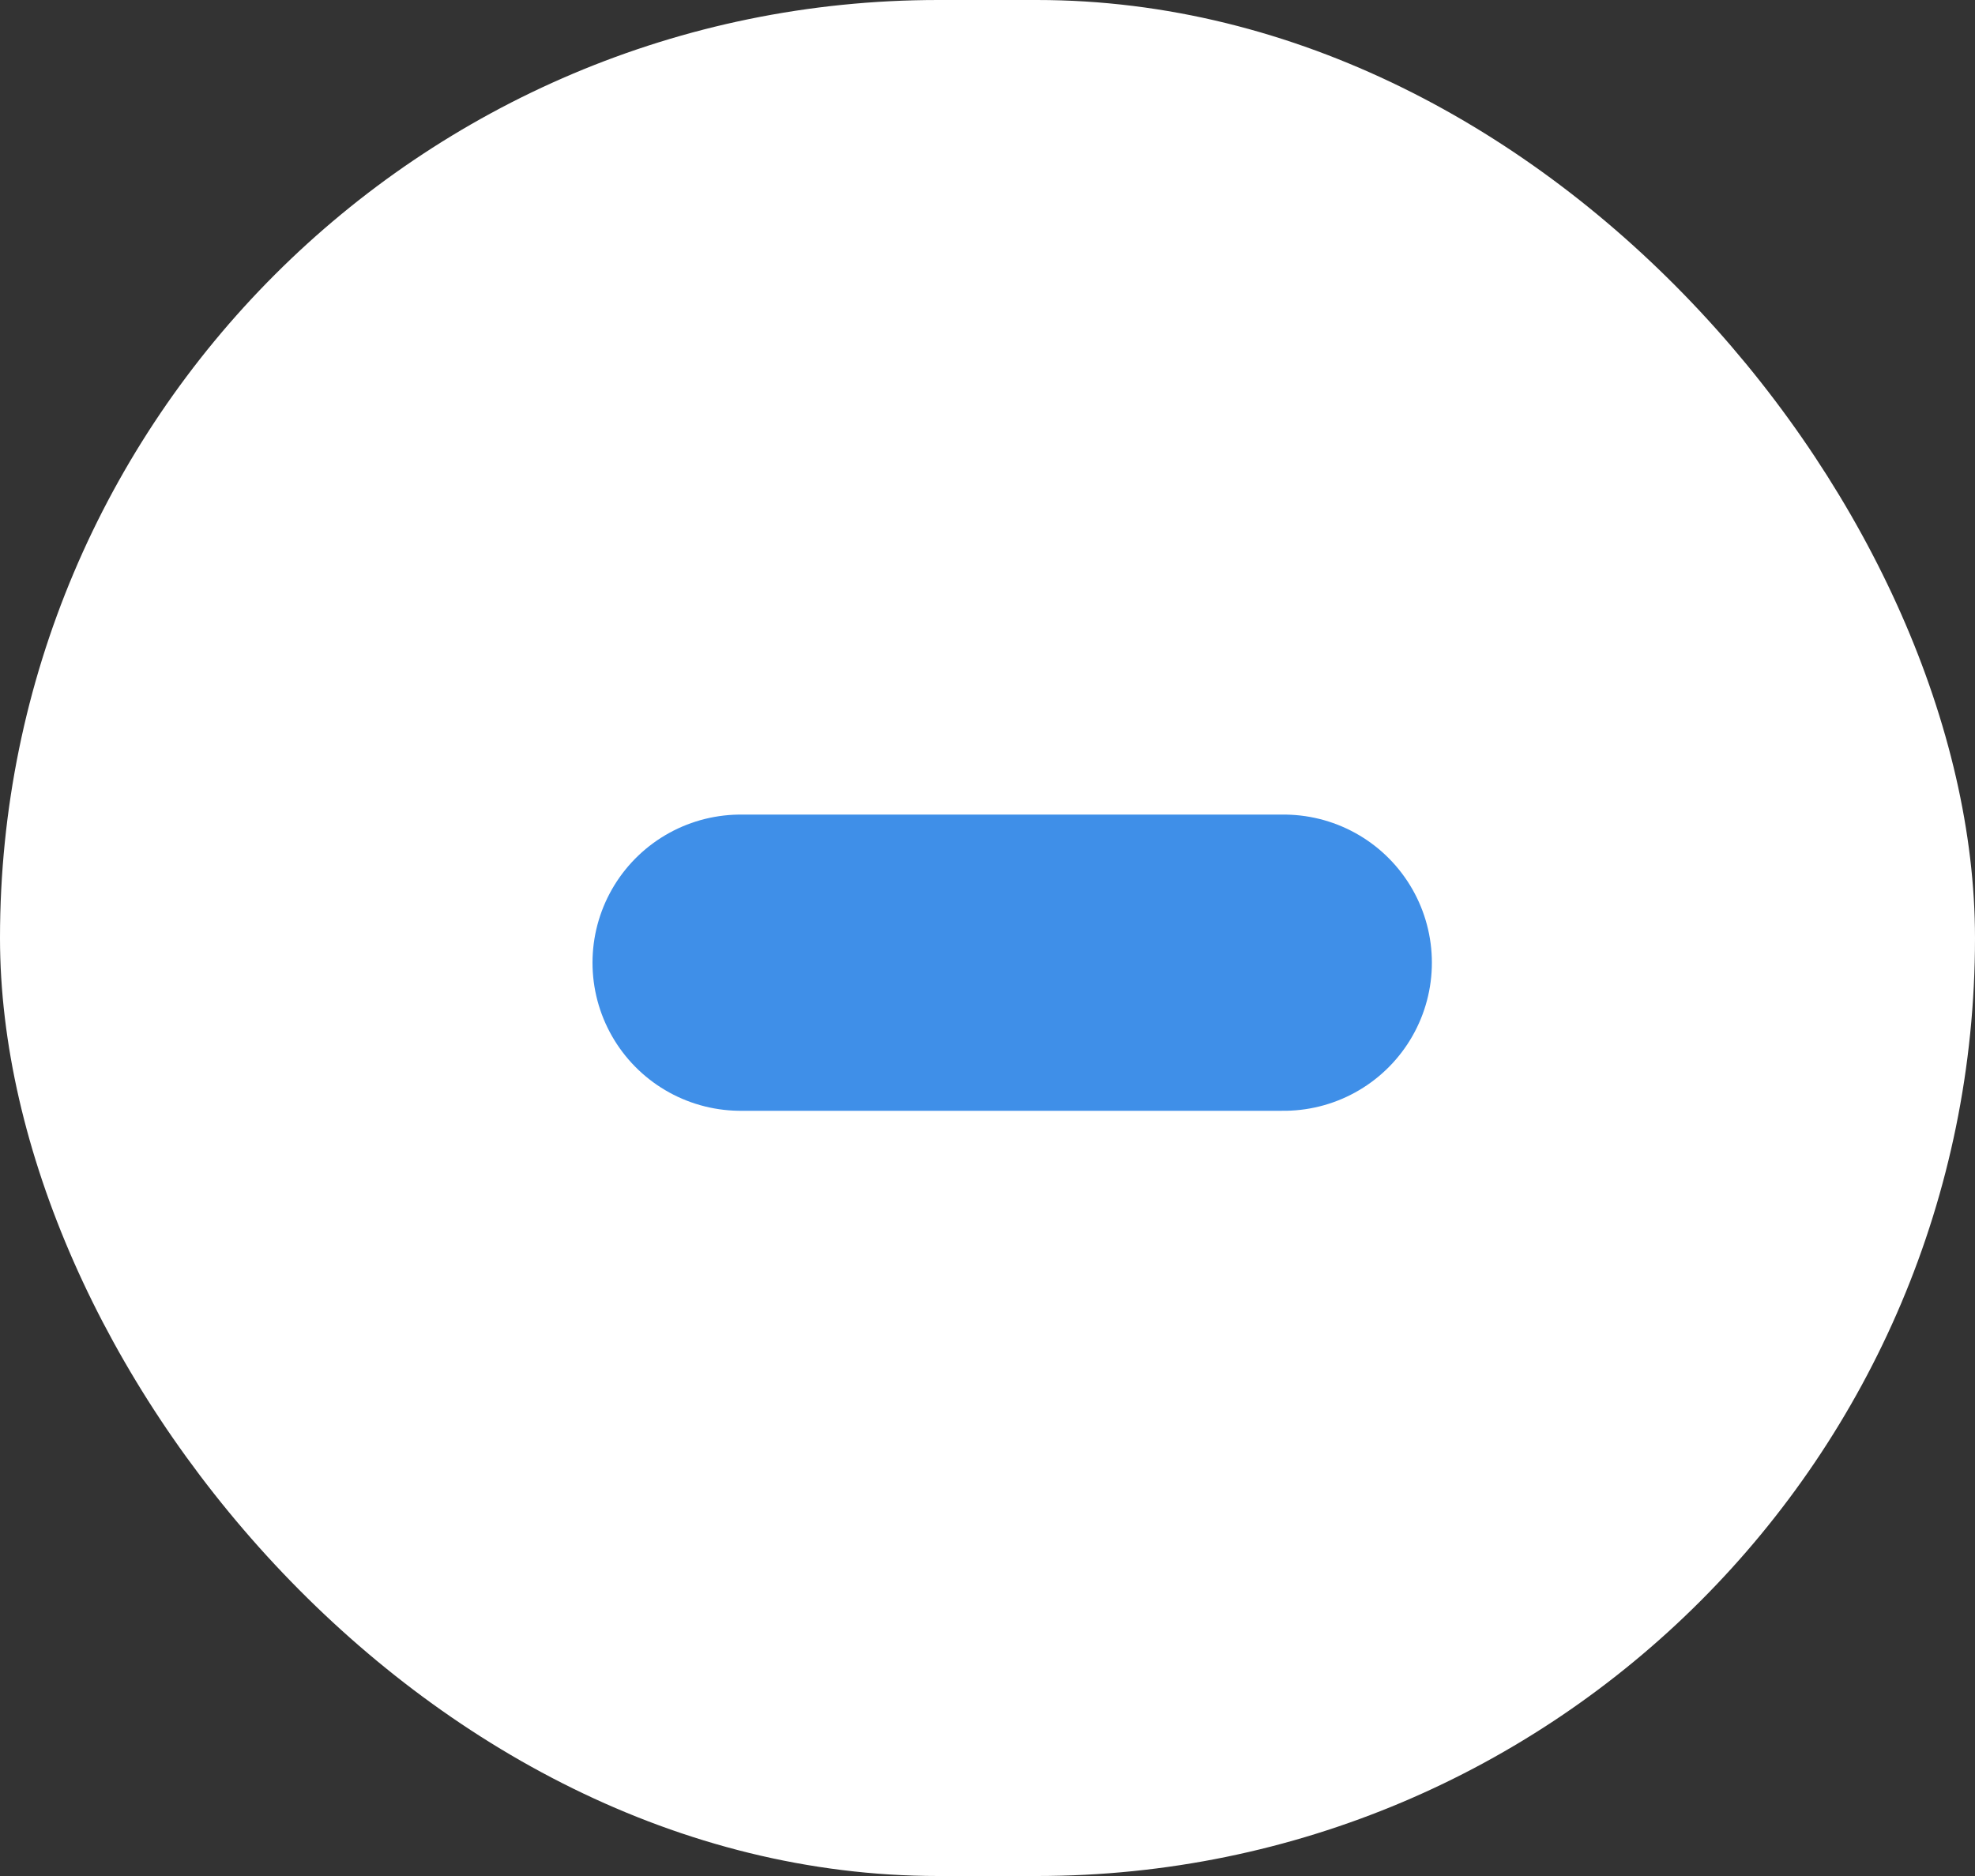 
<svg width="40px" height="38px" viewBox="0 0 40 38" version="1.1" xmlns="http://www.w3.org/2000/svg" xmlns:xlink="http://www.w3.org/1999/xlink">
    <rect x="0" y="0" width="40" height="38" fill="#333333" stroke="none"/>
    <g id="Page-1" stroke="none" stroke-width="1" fill="none" fill-rule="evenodd">
        <g id="Group-2-Copy-6" fill="#FFFFFF">
            <g id="Next-Btn-Copy-3">
                <rect id="Rectangle" x="0" y="0" width="40" height="38" rx="19"></rect>
            </g>
        </g>
        <path d="M15,19.5 L26,19.5" id="Path-6" stroke="#3F8FE8" stroke-width="6" stroke-linecap="round"></path>
    </g>
</svg>